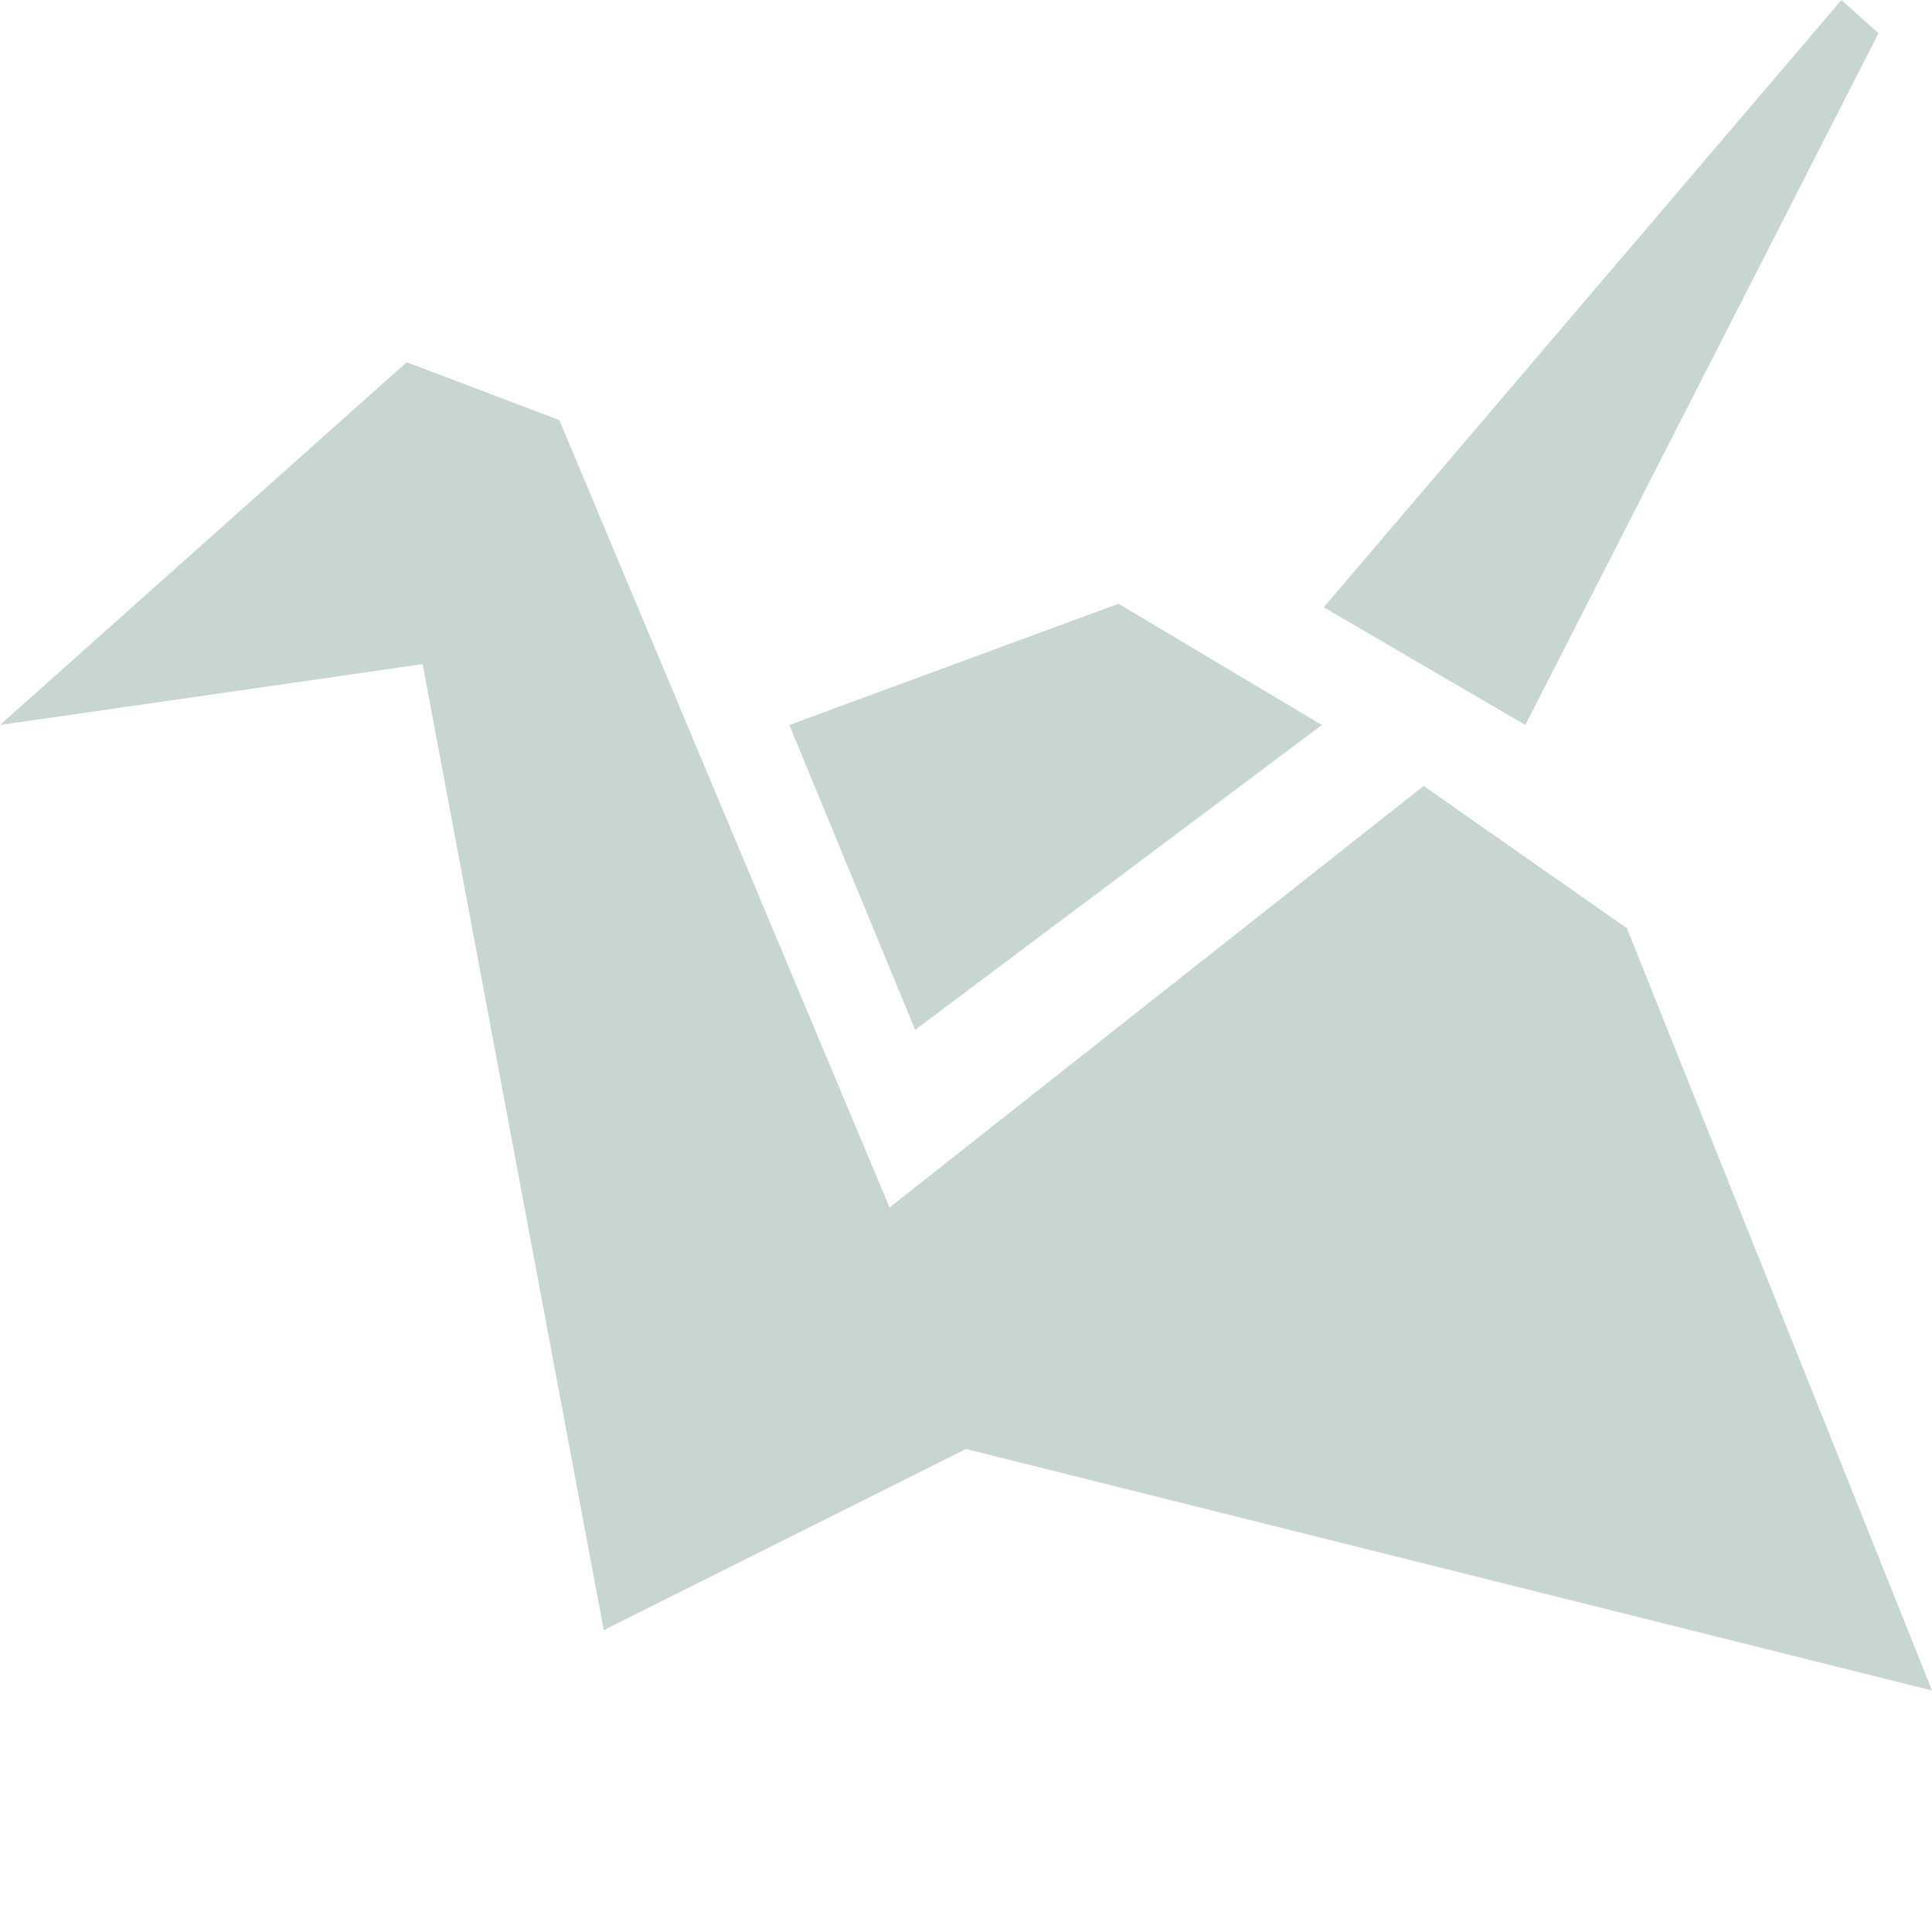 <svg xmlns="http://www.w3.org/2000/svg" width="16" height="16" x="0" y="0" version="1.1" xml:space="preserve">
 <defs>
  <style id="current-color-scheme" type="text/css">
   .ColorScheme-Text { color:#c7d6d0; } .ColorScheme-Highlight { color:#4285f4; } .ColorScheme-NeutralText { color:#ff9800; } .ColorScheme-PositiveText { color:#4caf50; } .ColorScheme-NegativeText { color:#f44336; }
  </style>
 </defs>
 <path style="fill:currentColor" class="ColorScheme-Text" d="M 15.25,0 10.963,5.029 12.632,6.004 15.557,0.275 Z M 3.368,3 -2e-5,6.004 3.5,5.5 5,13.5 8,12 16,14 13.474,7.688 11.79,6.509 7.367,10 4.632,3.479 Z M 9.263,5 6.537,6.004 7.579,8.529 10.947,6.004 Z"/>
</svg>
